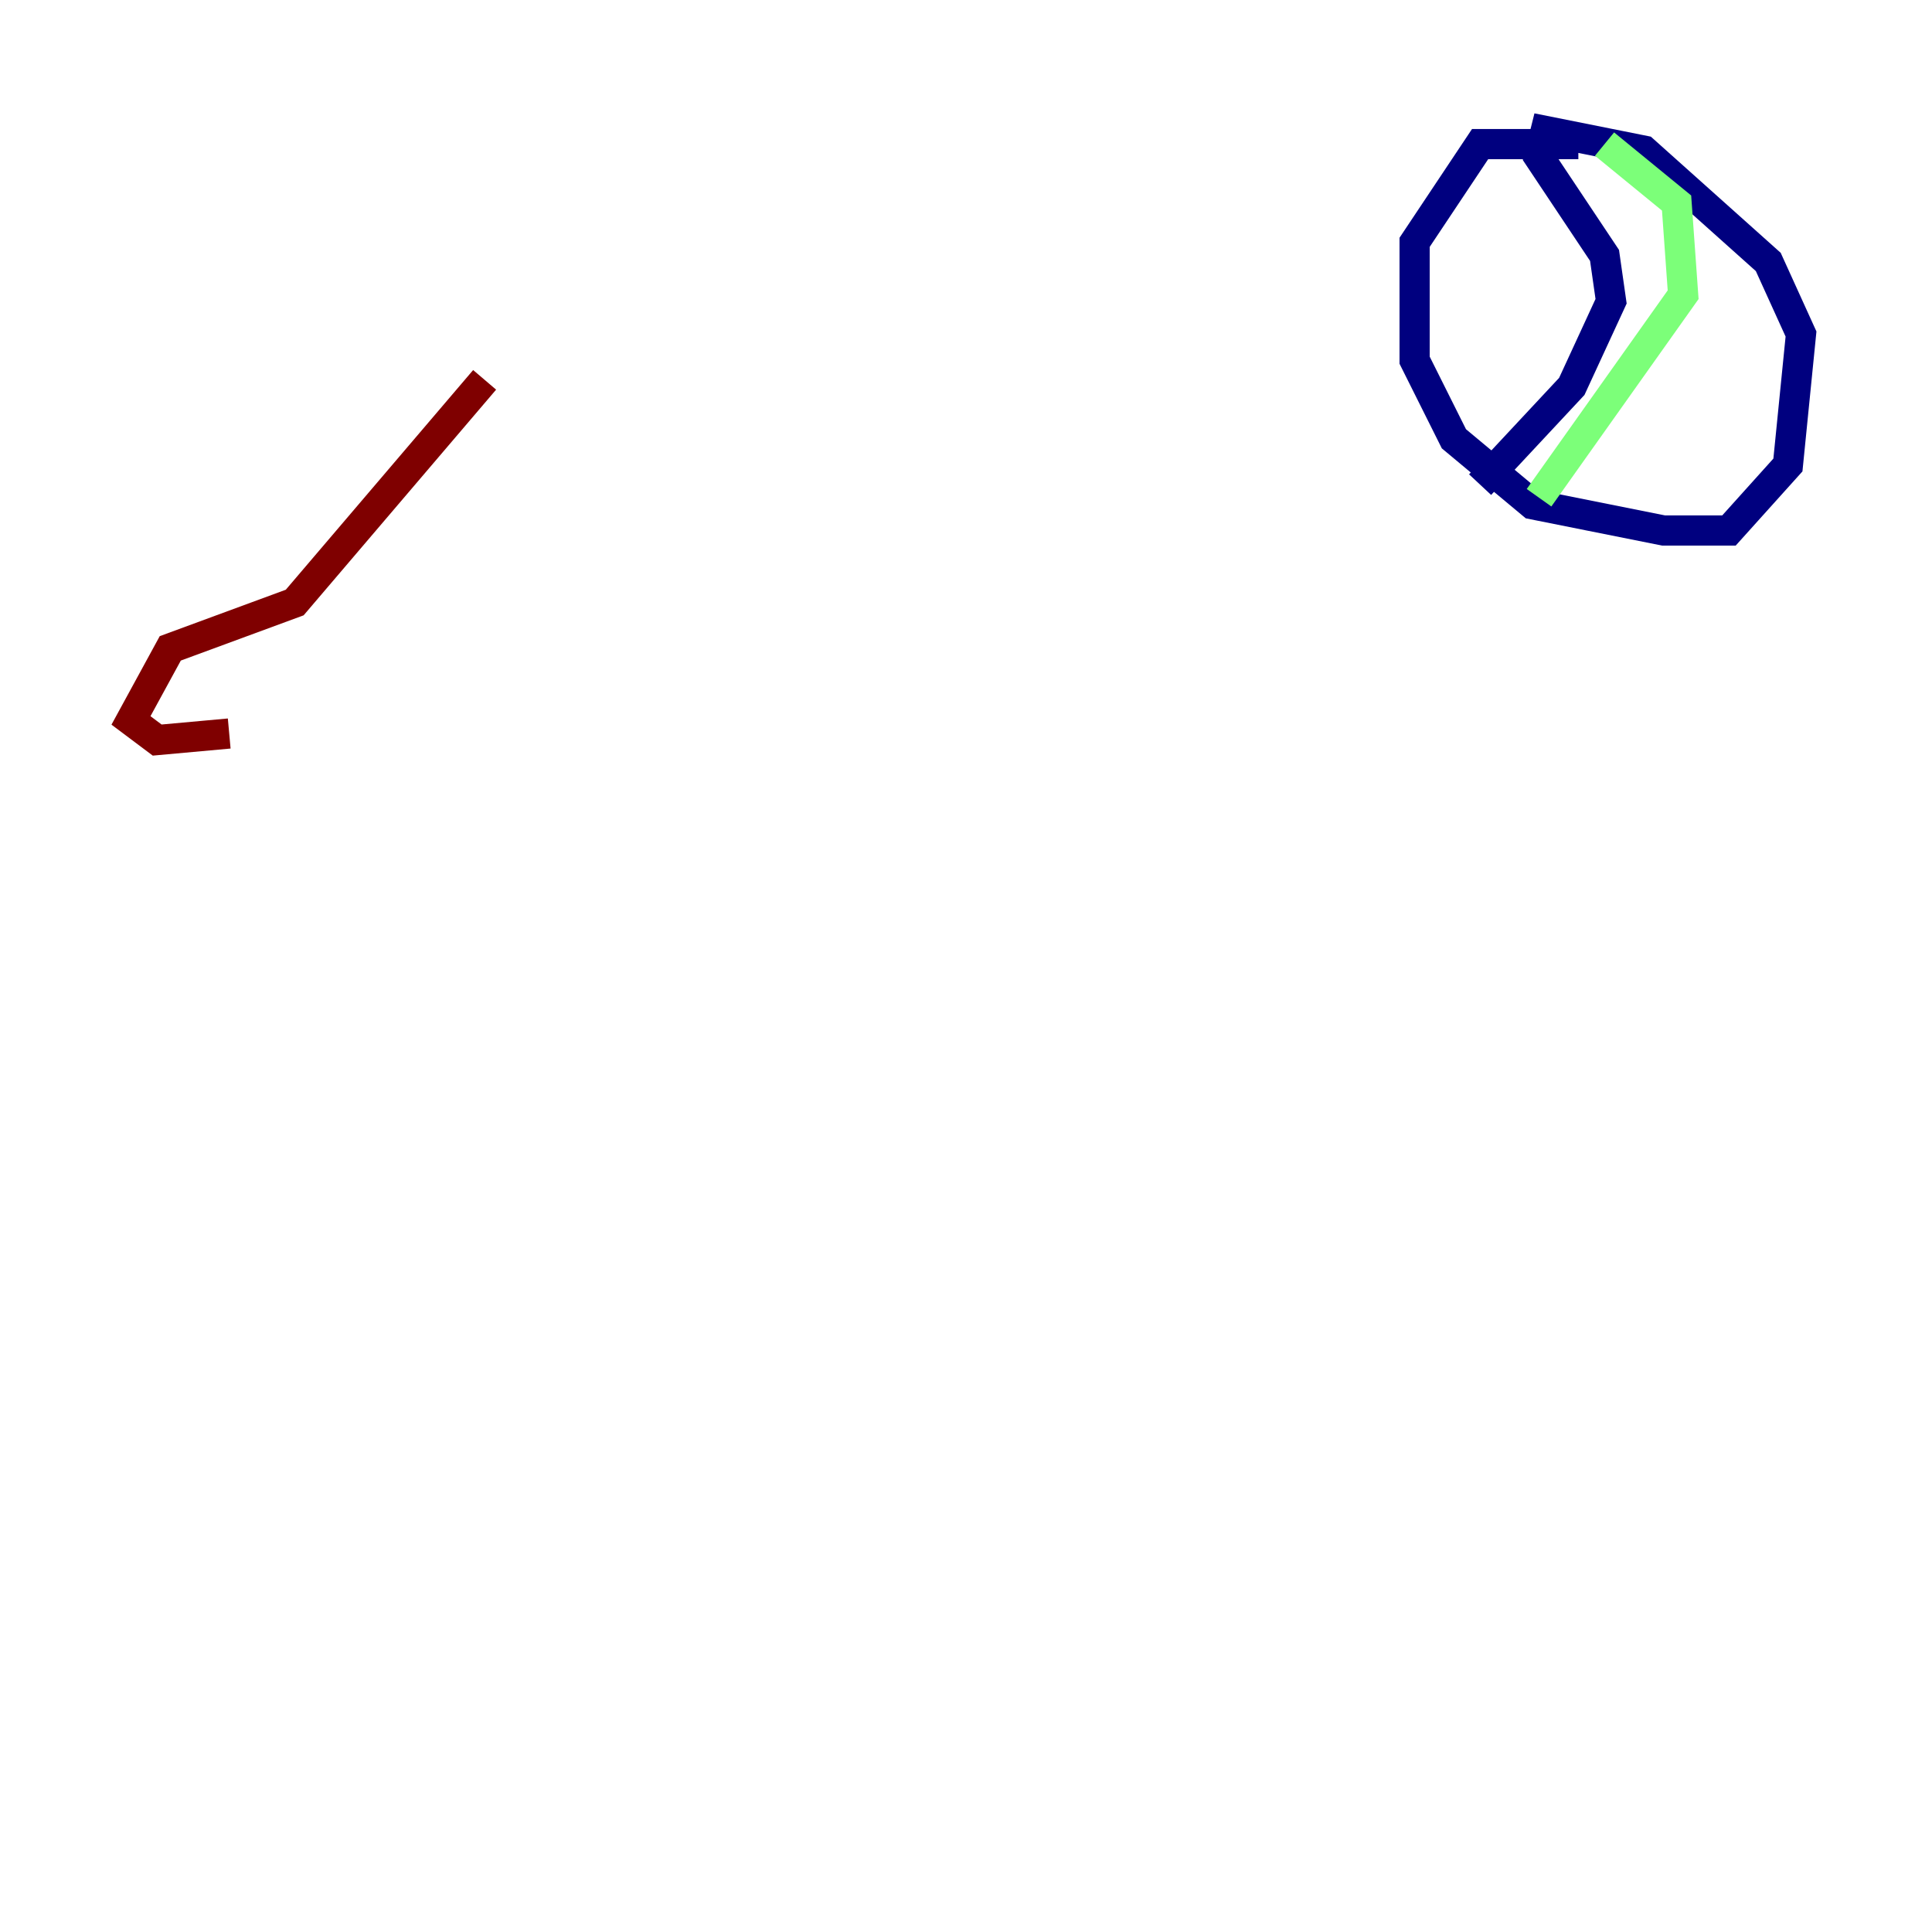 <?xml version="1.0" encoding="utf-8" ?>
<svg baseProfile="tiny" height="128" version="1.2" viewBox="0,0,128,128" width="128" xmlns="http://www.w3.org/2000/svg" xmlns:ev="http://www.w3.org/2001/xml-events" xmlns:xlink="http://www.w3.org/1999/xlink"><defs /><polyline fill="none" points="104.57,9.546 98.061,9.546 93.722,16.054 93.722,23.864 96.325,29.071 101.532,33.41 110.21,35.146 114.549,35.146 118.454,30.807 119.322,22.129 117.153,17.356 108.909,9.98 102.4,8.678 101.966,10.414 106.305,16.922 106.739,19.959 104.136,25.6 98.061,32.108" stroke="#00007f" stroke-width="2" /><polyline fill="none" points="101.966,32.976 111.512,19.525 111.078,13.451 106.305,9.546" stroke="#7cff79" stroke-width="2" /><polyline fill="none" points="32.108,25.166 19.525,39.919 11.281,42.956 8.678,47.729 10.414,49.031 15.186,48.597" stroke="#7f0000" stroke-width="2" /></svg>